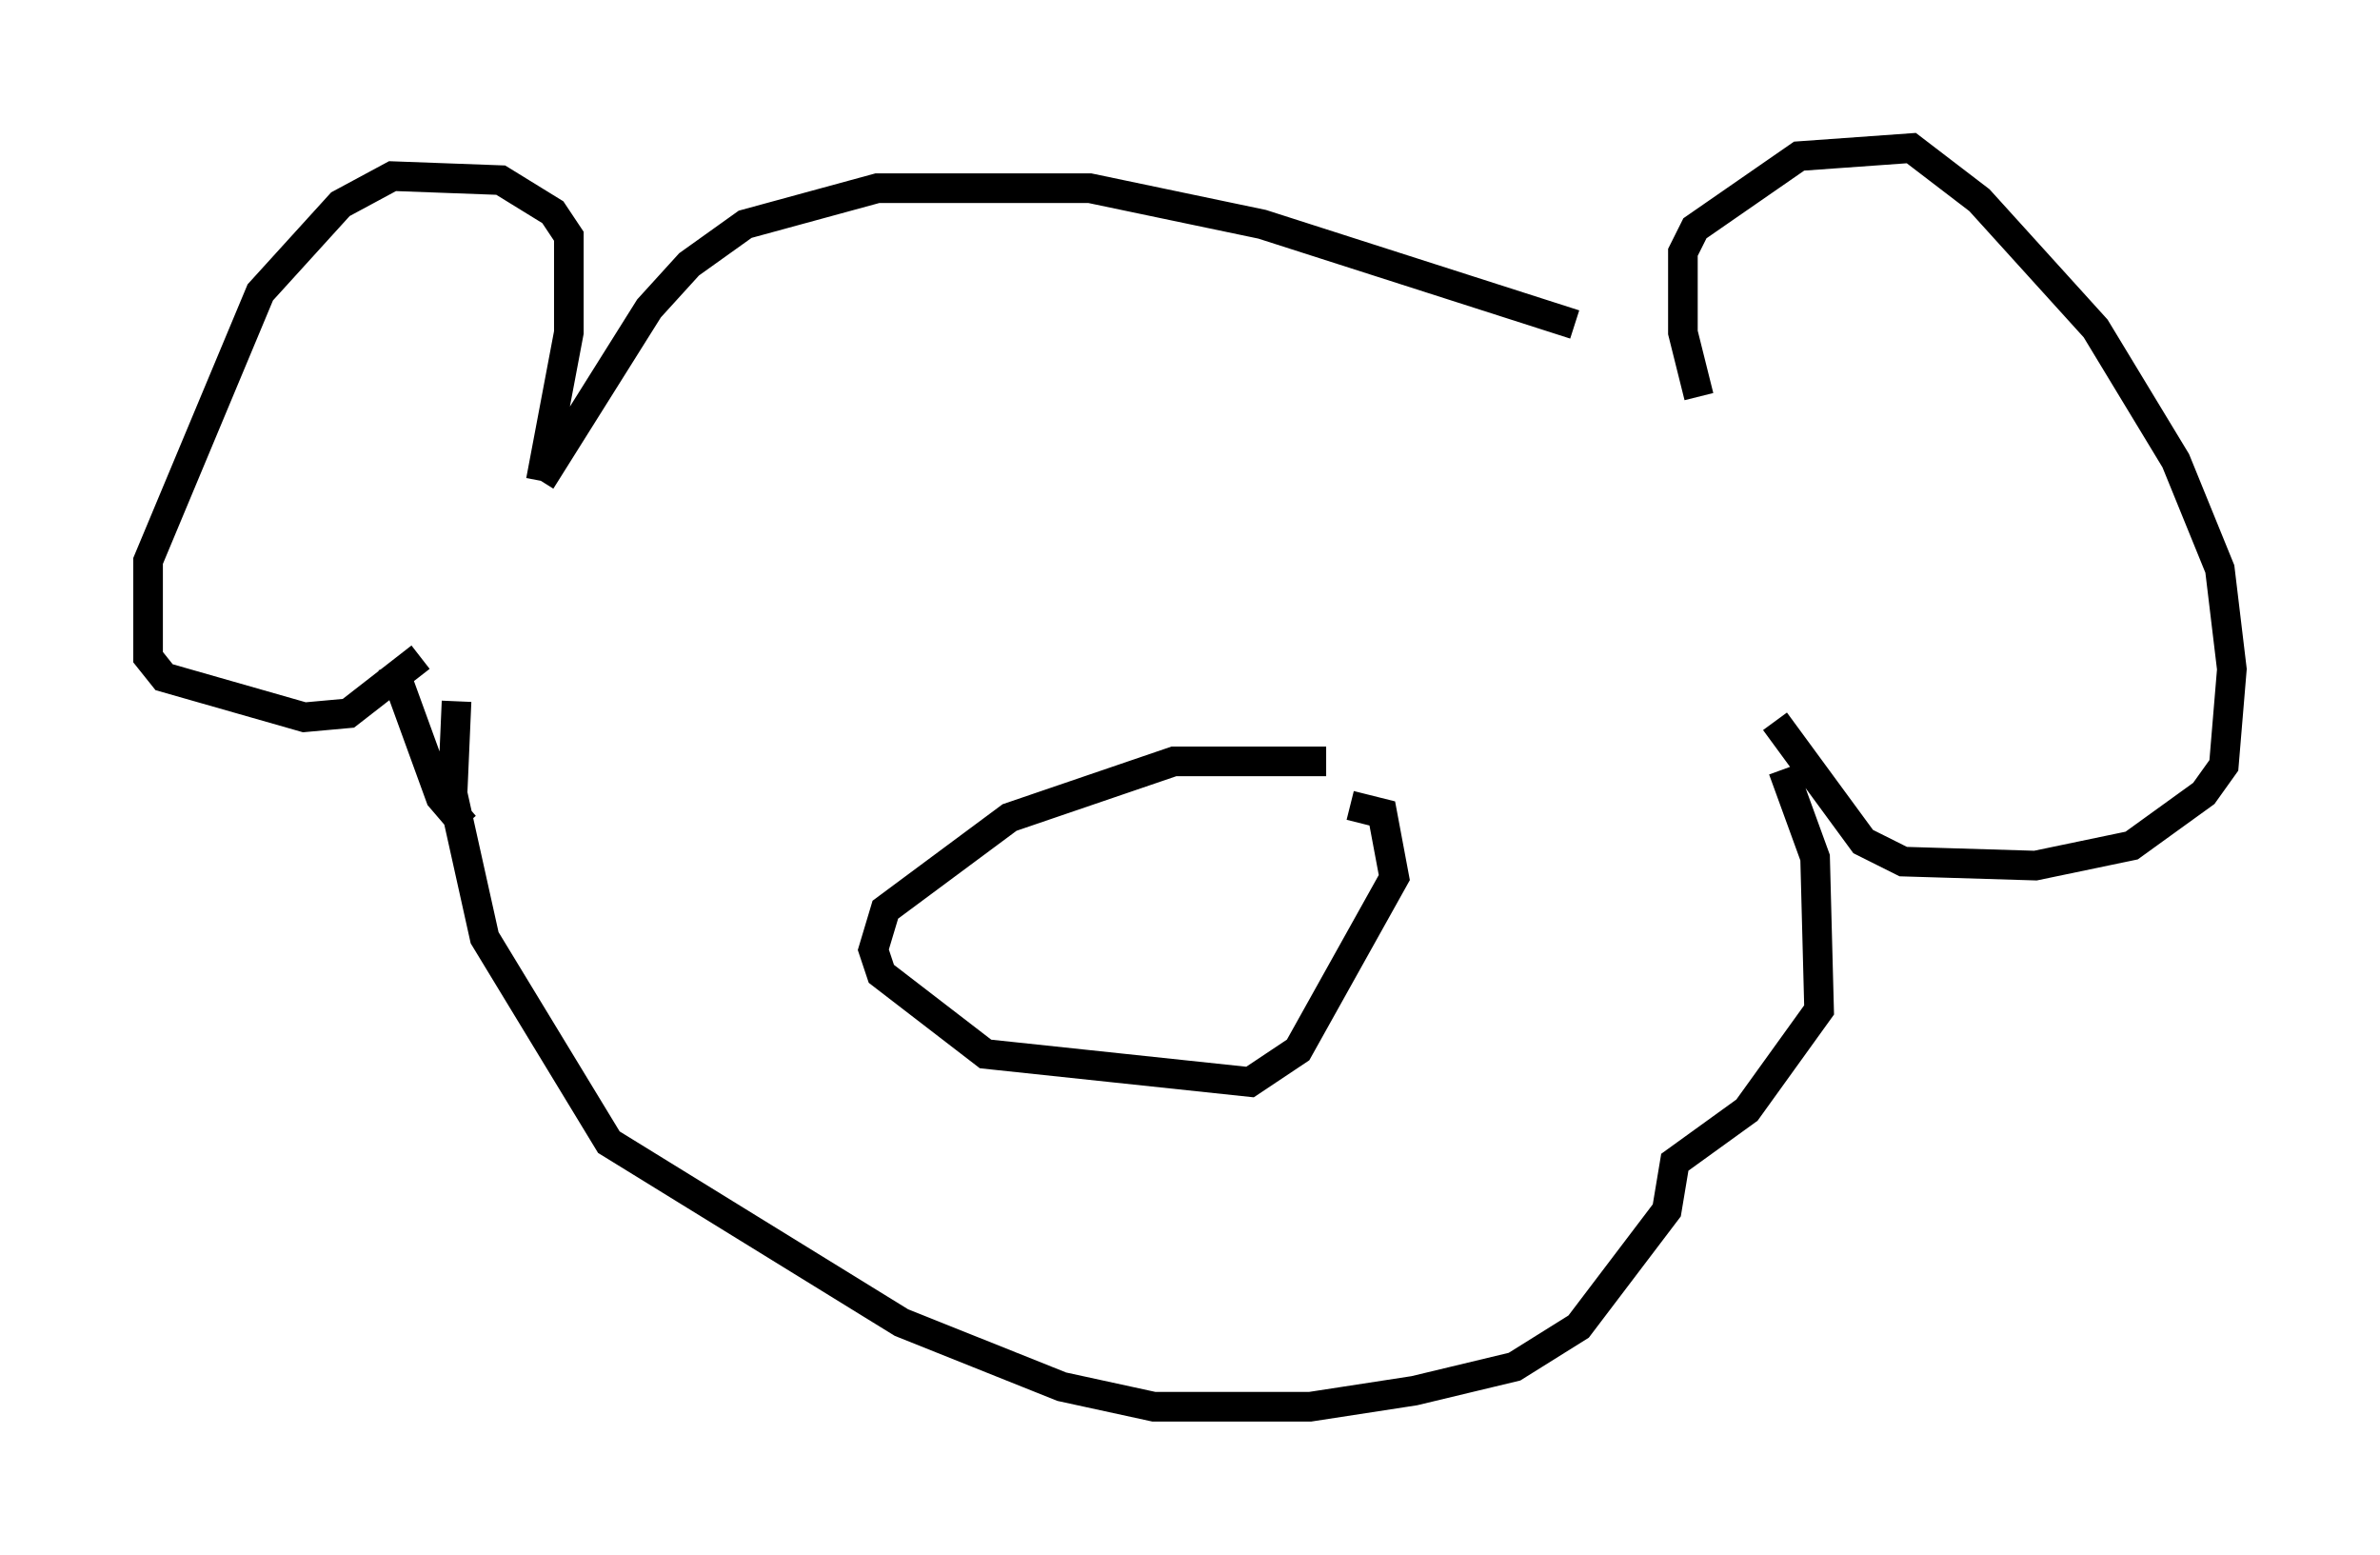 <?xml version="1.0" encoding="utf-8" ?>
<svg baseProfile="full" height="52.489" version="1.1" width="80.365" xmlns="http://www.w3.org/2000/svg" xmlns:ev="http://www.w3.org/2001/xml-events" xmlns:xlink="http://www.w3.org/1999/xlink"><defs /><rect fill="white" height="52.489" width="80.365" x="0" y="0" /><path d="M56.962, 13.254 m-3.789, -2.3 l-10.555, -3.383 -5.819, -1.218 l-7.172, 0.0 -4.465, 1.218 l-1.894, 1.353 -1.353, 1.488 l-3.654, 5.819 m0.0, 0.0 l0.947, -5.007 0.0, -3.248 l-0.541, -0.812 -1.759, -1.083 l-3.654, -0.135 -1.759, 0.947 l-2.706, 2.977 -3.789, 9.066 l0.0, 3.248 0.541, 0.677 l4.736, 1.353 1.488, -0.135 l2.436, -1.894 m43.166, -8.796 l-0.541, -2.165 0.0, -2.706 l0.406, -0.812 3.518, -2.436 l3.789, -0.271 2.3, 1.759 l3.924, 4.33 2.706, 4.465 l1.488, 3.654 0.406, 3.383 l-0.271, 3.248 -0.677, 0.947 l-2.436, 1.759 -3.248, 0.677 l-4.465, -0.135 -1.353, -0.677 l-2.977, -4.059 m0.271, 1.624 l1.083, 2.977 0.135, 5.142 l-2.436, 3.383 -2.436, 1.759 l-0.271, 1.624 -2.977, 3.924 l-2.165, 1.353 -3.383, 0.812 l-3.518, 0.541 -5.277, 0.0 l-3.112, -0.677 -5.413, -2.165 l-9.878, -6.089 -4.195, -6.901 l-1.083, -4.871 0.135, -3.112 m-2.165, -1.218 l1.624, 4.465 0.812, 0.947 m29.093, -2.165 l-5.142, 0.0 -5.548, 1.894 l-4.195, 3.112 -0.406, 1.353 l0.271, 0.812 3.518, 2.706 l8.931, 0.947 1.624, -1.083 l3.248, -5.819 -0.406, -2.165 l-1.083, -0.271 " fill="none" stroke="black" stroke-width="1" /></svg>
